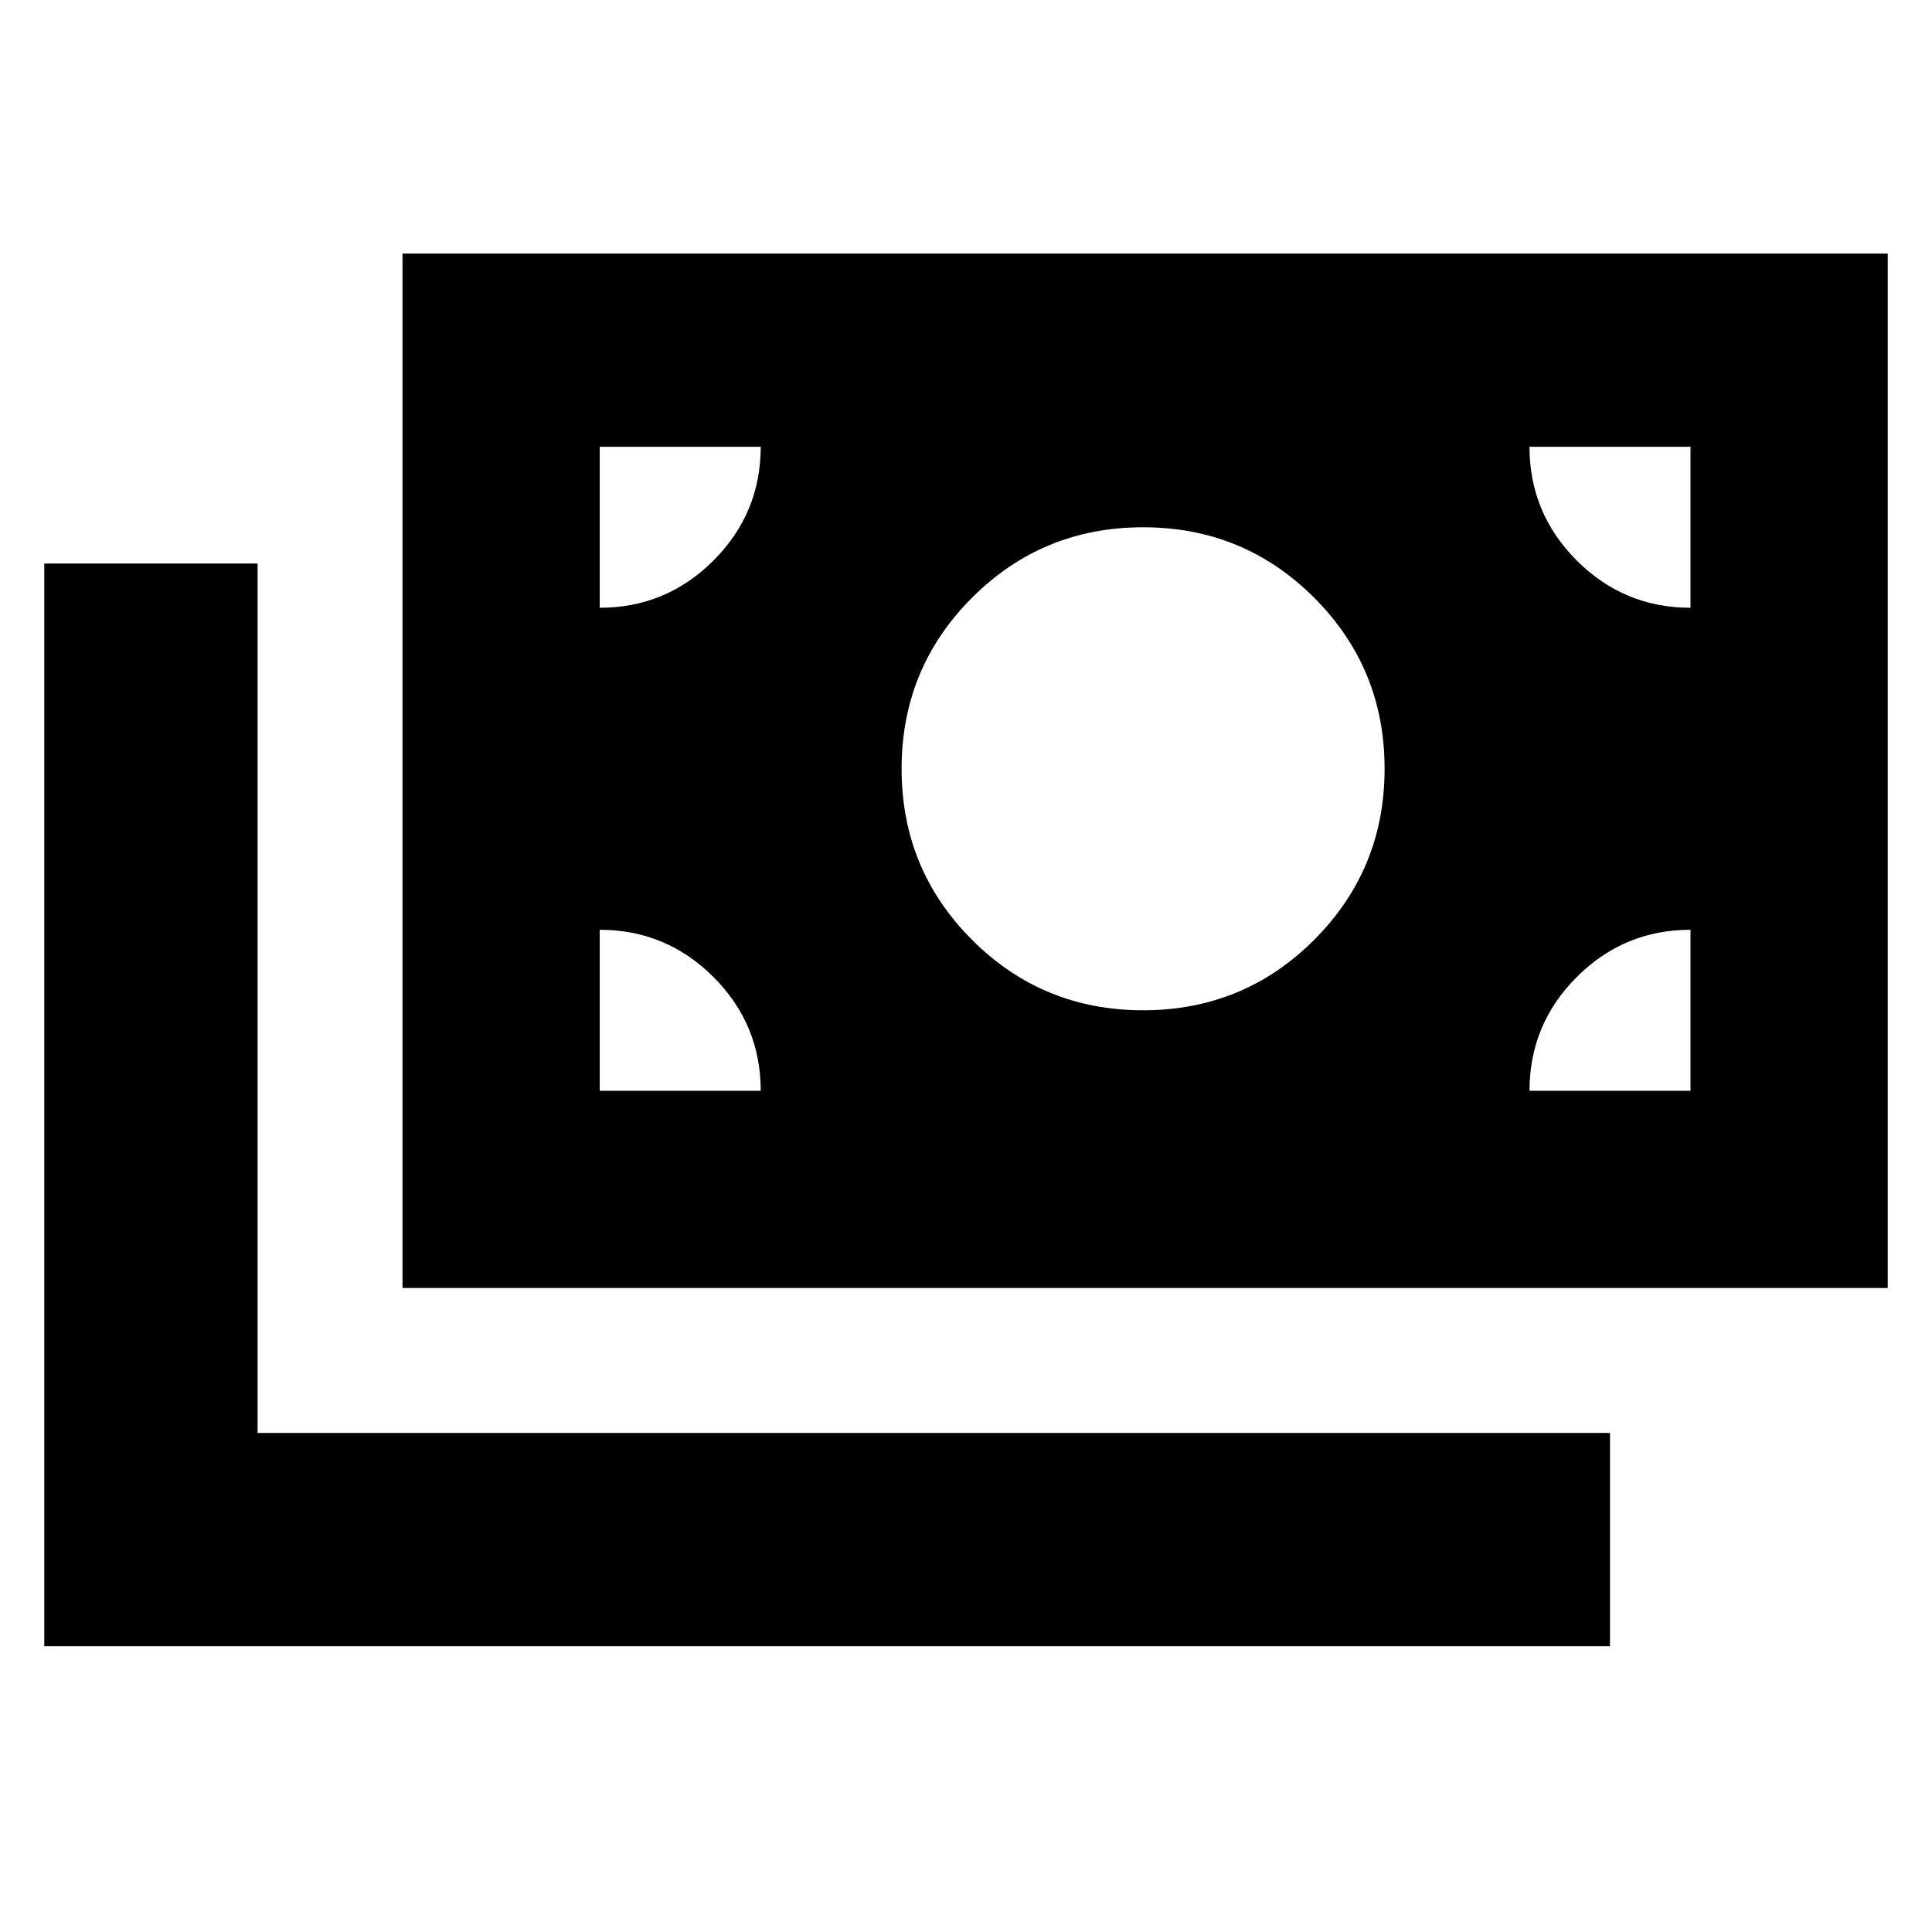 <svg xmlns="http://www.w3.org/2000/svg" height="24" width="24"><path d="M14.2 12.55Q15.45 12.55 16.325 11.675Q17.2 10.8 17.2 9.55Q17.2 8.3 16.325 7.425Q15.45 6.55 14.2 6.55Q12.95 6.55 12.075 7.425Q11.2 8.3 11.2 9.55Q11.2 10.8 12.075 11.675Q12.95 12.55 14.2 12.55ZM5 16V3.15H23.45V16ZM0.55 20.45V7H3.2V17.8H20V20.45ZM7.45 7.55Q8.275 7.55 8.863 6.963Q9.45 6.375 9.45 5.55H7.45ZM21 7.55V5.55H19Q19 6.375 19.587 6.963Q20.175 7.55 21 7.55ZM19 13.55H21V11.55Q20.175 11.55 19.587 12.137Q19 12.725 19 13.55ZM7.45 13.55H9.45Q9.45 12.725 8.863 12.137Q8.275 11.55 7.45 11.55Z"/></svg>